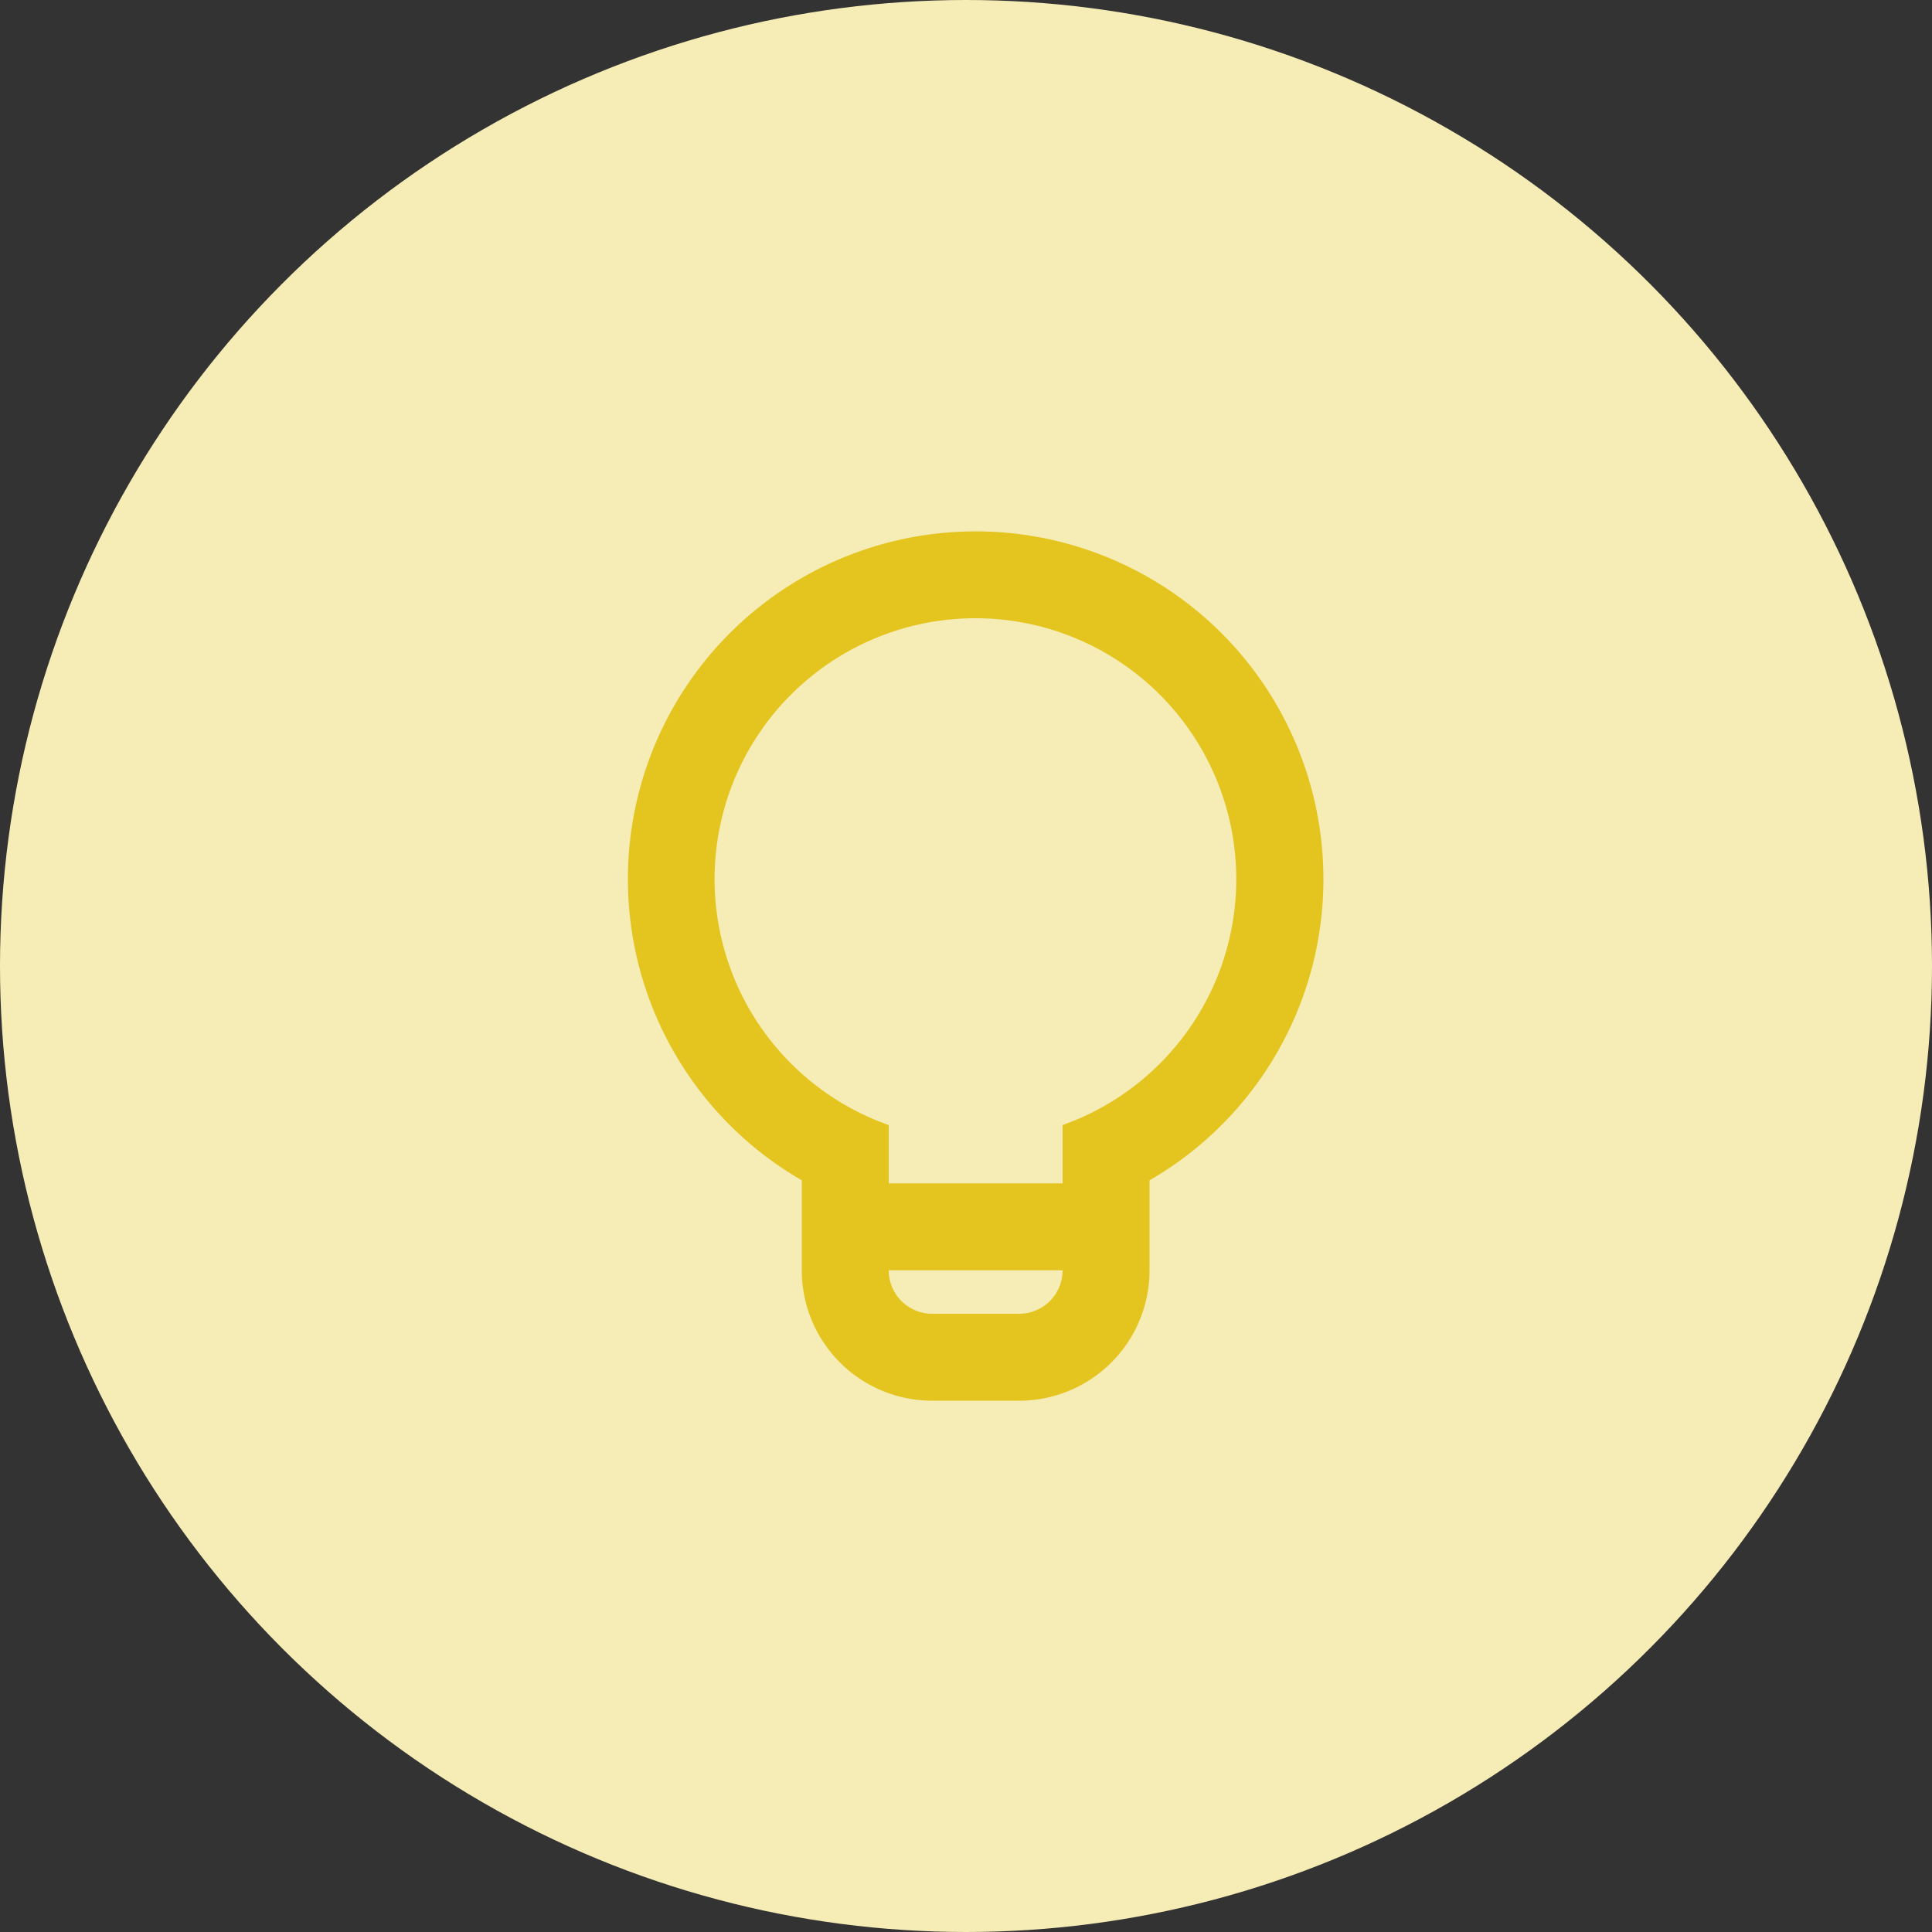 <svg width="40" height="40" xmlns="http://www.w3.org/2000/svg"><rect width="100%" height="100%" fill="#333333" stroke="none"/><g fill="none" fill-rule="evenodd"><circle fill="#F6ECB6" cx="20" cy="20" r="20"/><path d="M16.6 24.437a7.2 7.2 0 1 1 7.2 0V26.3a2.7 2.7 0 0 1-2.7 2.7h-1.8a2.7 2.7 0 0 1-2.7-2.7v-1.863zm5.4-1.144A5.402 5.402 0 0 0 20.2 12.8a5.4 5.4 0 0 0-1.8 10.493V26.3a.9.9 0 0 0 .9.9h1.8a.9.9 0 0 0 .9-.9v-3.007zM18.4 24.5H22v1.8h-3.6v-1.8z" fill="#E4C520"/></g></svg>